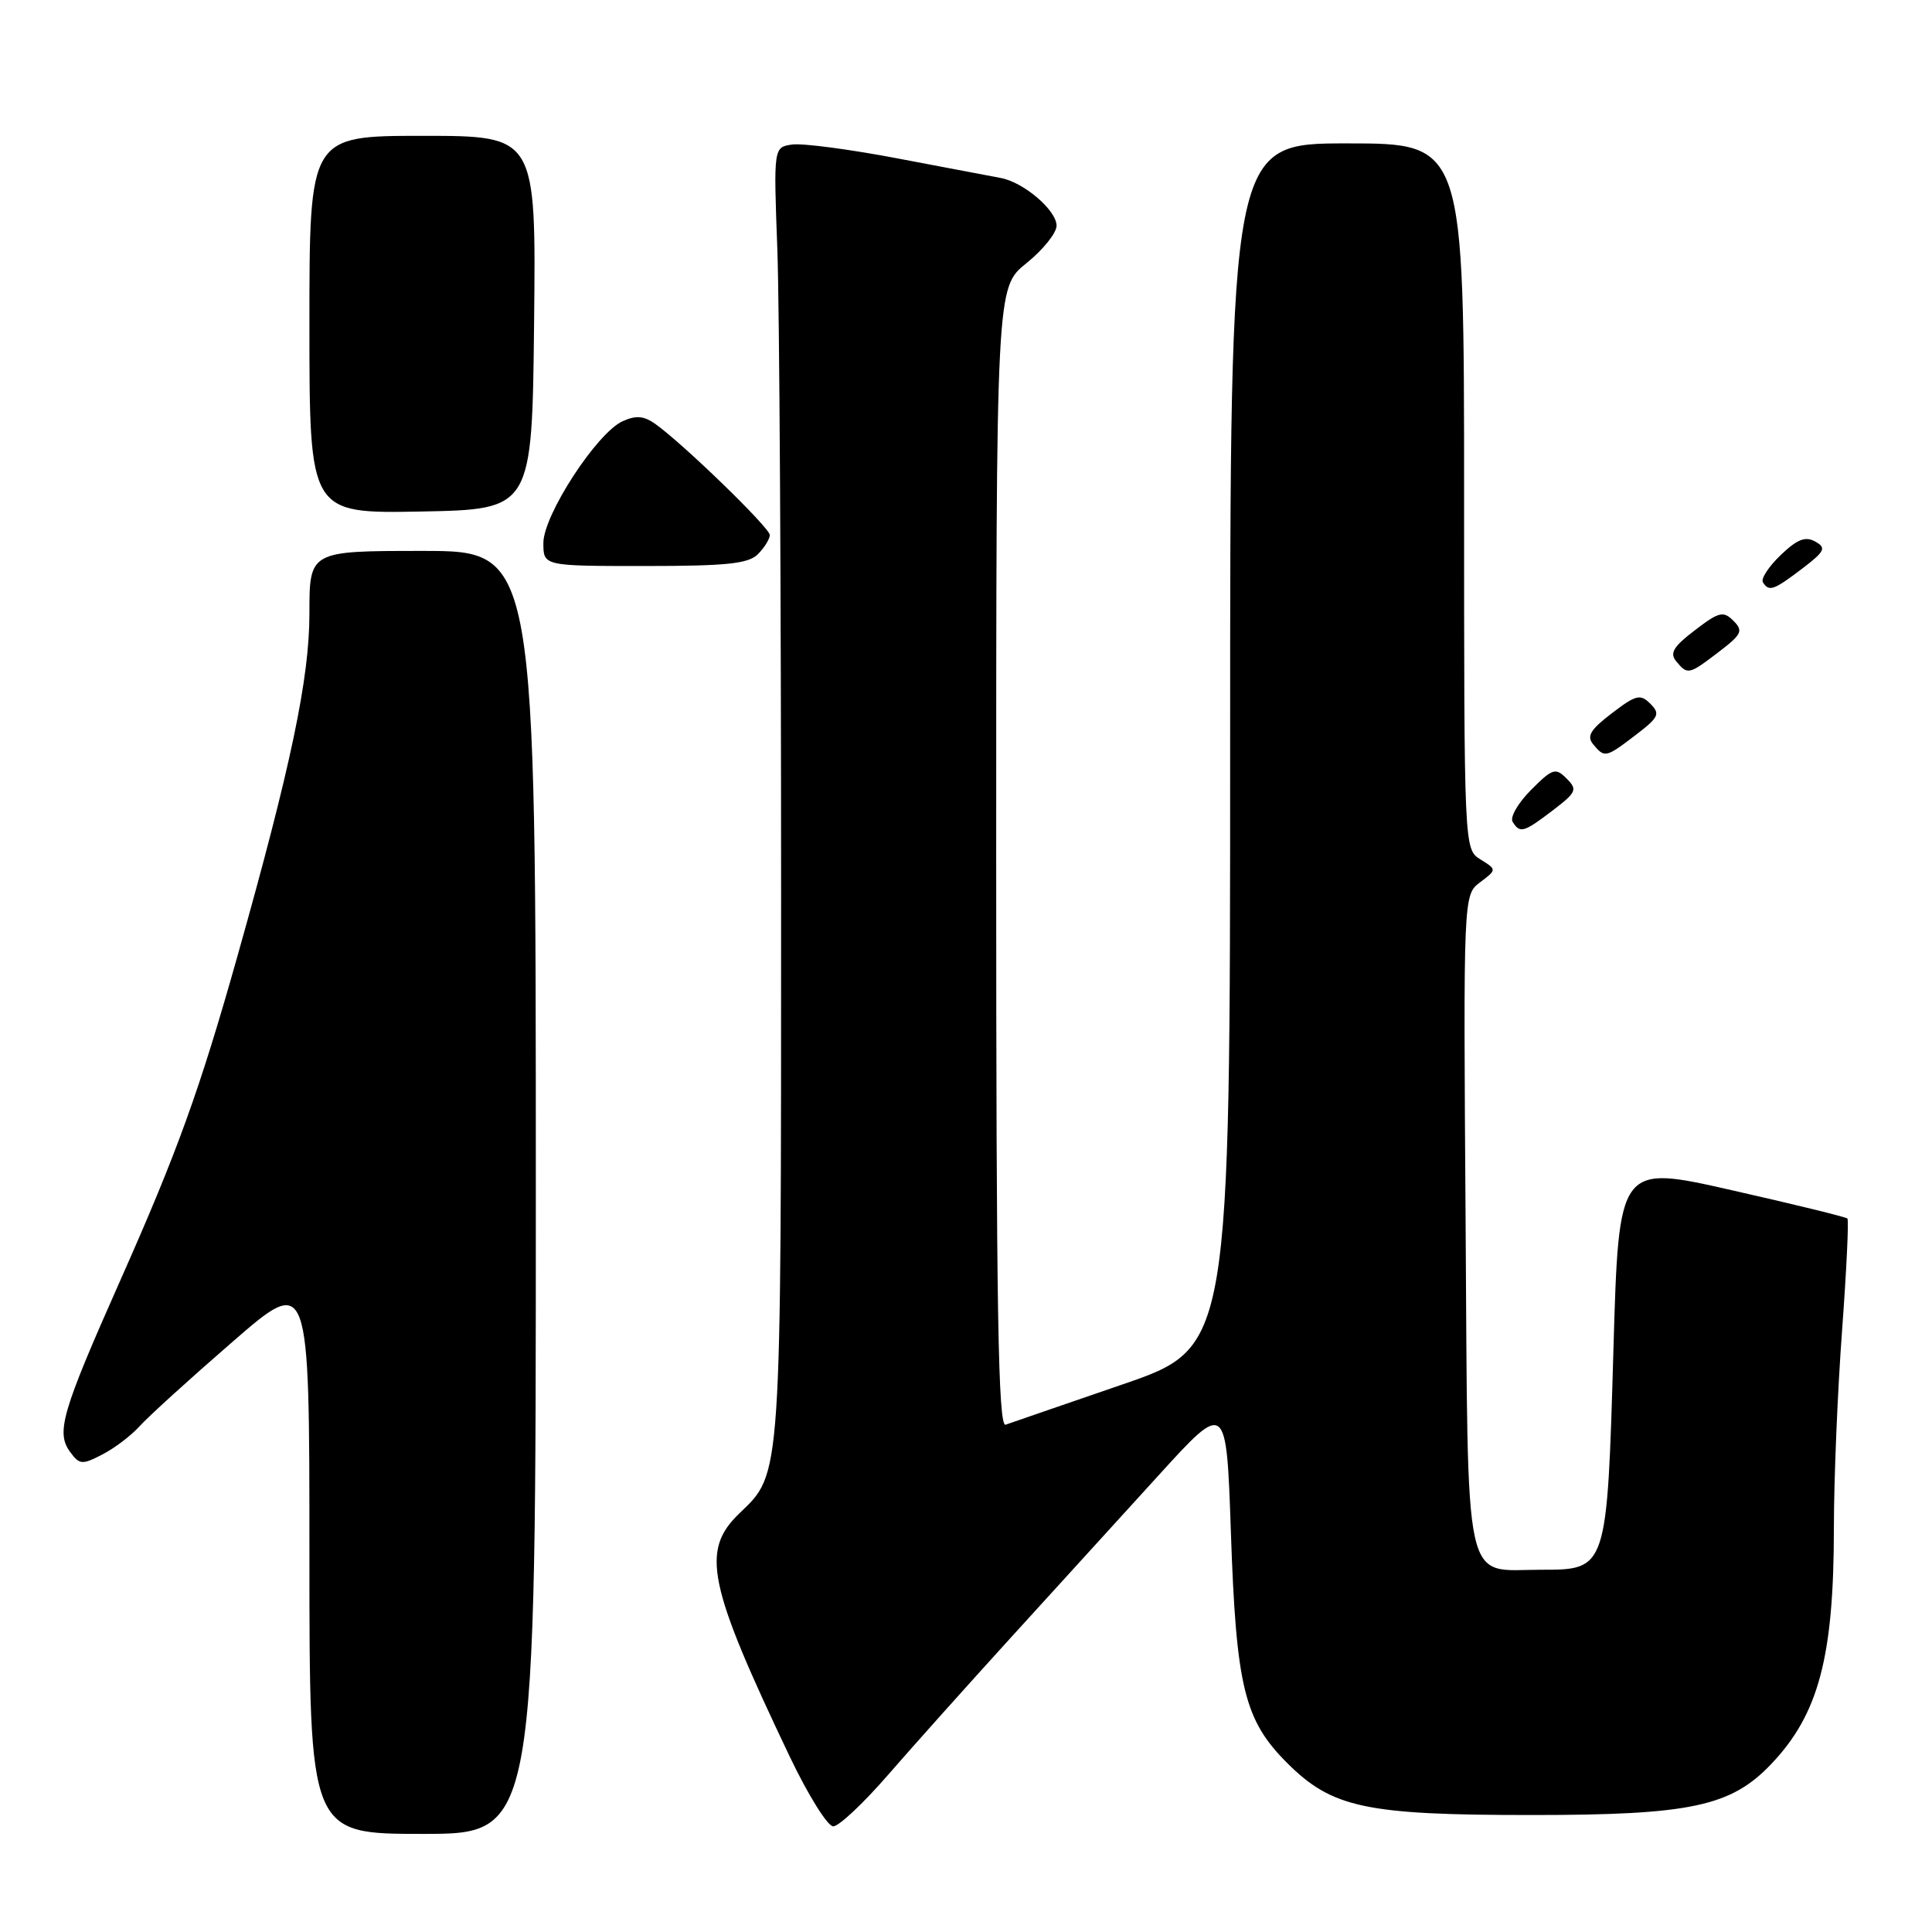 <?xml version="1.0" encoding="UTF-8" standalone="no"?>
<!DOCTYPE svg PUBLIC "-//W3C//DTD SVG 1.1//EN" "http://www.w3.org/Graphics/SVG/1.1/DTD/svg11.dtd" >
<svg xmlns="http://www.w3.org/2000/svg" xmlns:xlink="http://www.w3.org/1999/xlink" version="1.1" viewBox="0 0 256 256">
 <g >
 <path fill="currentColor"
d=" M 71.00 158.00 C 71.00 73.00 71.00 73.00 56.00 73.00 C 41.00 73.00 41.00 73.00 41.00 81.28 C 41.00 89.89 38.57 101.49 31.48 126.63 C 26.46 144.44 23.51 152.62 15.93 169.68 C 8.18 187.13 7.40 189.80 9.29 192.39 C 10.54 194.09 10.88 194.12 13.57 192.72 C 15.19 191.89 17.40 190.20 18.50 188.98 C 19.60 187.75 25.11 182.74 30.75 177.85 C 41.00 168.94 41.00 168.94 41.00 205.97 C 41.00 243.00 41.00 243.00 56.00 243.00 C 71.00 243.00 71.00 243.00 71.00 158.00 Z  M 117.61 235.25 C 120.83 231.54 128.20 223.30 133.98 216.95 C 139.77 210.60 148.55 200.96 153.50 195.51 C 162.50 185.62 162.50 185.62 163.10 203.06 C 163.80 223.51 164.87 227.91 170.51 233.56 C 176.50 239.56 180.92 240.50 203.00 240.50 C 224.01 240.50 229.37 239.36 234.71 233.73 C 241.00 227.11 243.00 219.52 243.00 202.39 C 243.00 196.06 243.49 184.34 244.08 176.35 C 244.67 168.36 244.99 161.66 244.79 161.46 C 244.60 161.26 237.70 159.57 229.47 157.71 C 214.50 154.31 214.50 154.31 213.79 178.77 C 212.94 208.07 212.96 208.00 204.17 208.00 C 193.77 208.00 194.54 211.56 194.20 161.87 C 193.90 118.58 193.90 118.58 196.12 116.91 C 198.34 115.23 198.34 115.23 196.17 113.88 C 194.00 112.52 194.00 112.52 194.00 65.76 C 194.00 19.00 194.00 19.00 178.50 19.00 C 163.00 19.00 163.00 19.00 163.00 98.77 C 163.00 178.54 163.00 178.54 148.75 183.44 C 140.91 186.13 133.94 188.54 133.25 188.78 C 132.26 189.12 132.00 173.67 132.00 113.65 C 132.00 38.09 132.00 38.09 136.00 34.88 C 138.20 33.11 140.00 30.87 140.00 29.91 C 140.00 27.86 135.63 24.13 132.59 23.58 C 131.44 23.37 125.32 22.21 118.98 21.00 C 112.64 19.79 106.34 18.96 104.98 19.15 C 102.50 19.50 102.50 19.50 103.00 33.00 C 103.28 40.42 103.50 78.90 103.50 118.50 C 103.50 196.55 103.59 195.14 97.98 200.52 C 92.84 205.45 93.76 209.93 104.64 232.75 C 107.07 237.84 109.66 242.00 110.41 242.00 C 111.15 242.00 114.39 238.96 117.61 235.25 Z  M 205.75 107.38 C 208.90 104.97 209.05 104.62 207.58 103.16 C 206.12 101.69 205.72 101.81 202.87 104.67 C 201.15 106.39 200.06 108.29 200.43 108.89 C 201.40 110.46 201.89 110.32 205.75 107.38 Z  M 216.75 97.38 C 219.80 95.05 220.02 94.59 218.69 93.26 C 217.35 91.92 216.78 92.06 213.58 94.51 C 210.73 96.68 210.21 97.55 211.11 98.63 C 212.62 100.45 212.77 100.42 216.75 97.38 Z  M 227.75 86.38 C 230.80 84.05 231.02 83.59 229.69 82.26 C 228.35 80.92 227.78 81.06 224.58 83.51 C 221.73 85.68 221.21 86.55 222.11 87.63 C 223.62 89.45 223.77 89.42 227.75 86.38 Z  M 238.78 75.36 C 241.82 73.04 242.03 72.60 240.53 71.76 C 239.22 71.03 238.14 71.45 235.95 73.55 C 234.36 75.07 233.31 76.69 233.59 77.15 C 234.39 78.44 235.02 78.22 238.78 75.36 Z  M 100.43 73.43 C 101.29 72.56 102.00 71.42 102.00 70.89 C 102.00 69.93 90.40 58.68 86.77 56.13 C 85.30 55.10 84.24 55.02 82.49 55.82 C 79.07 57.38 72.00 68.25 72.00 71.95 C 72.00 75.00 72.00 75.00 85.43 75.00 C 96.30 75.00 99.16 74.70 100.43 73.43 Z  M 70.77 42.75 C 71.03 18.00 71.03 18.00 56.02 18.00 C 41.00 18.00 41.00 18.00 41.00 43.03 C 41.00 68.05 41.00 68.05 55.75 67.78 C 70.50 67.50 70.50 67.50 70.77 42.75 Z "/>
</g>
</svg>